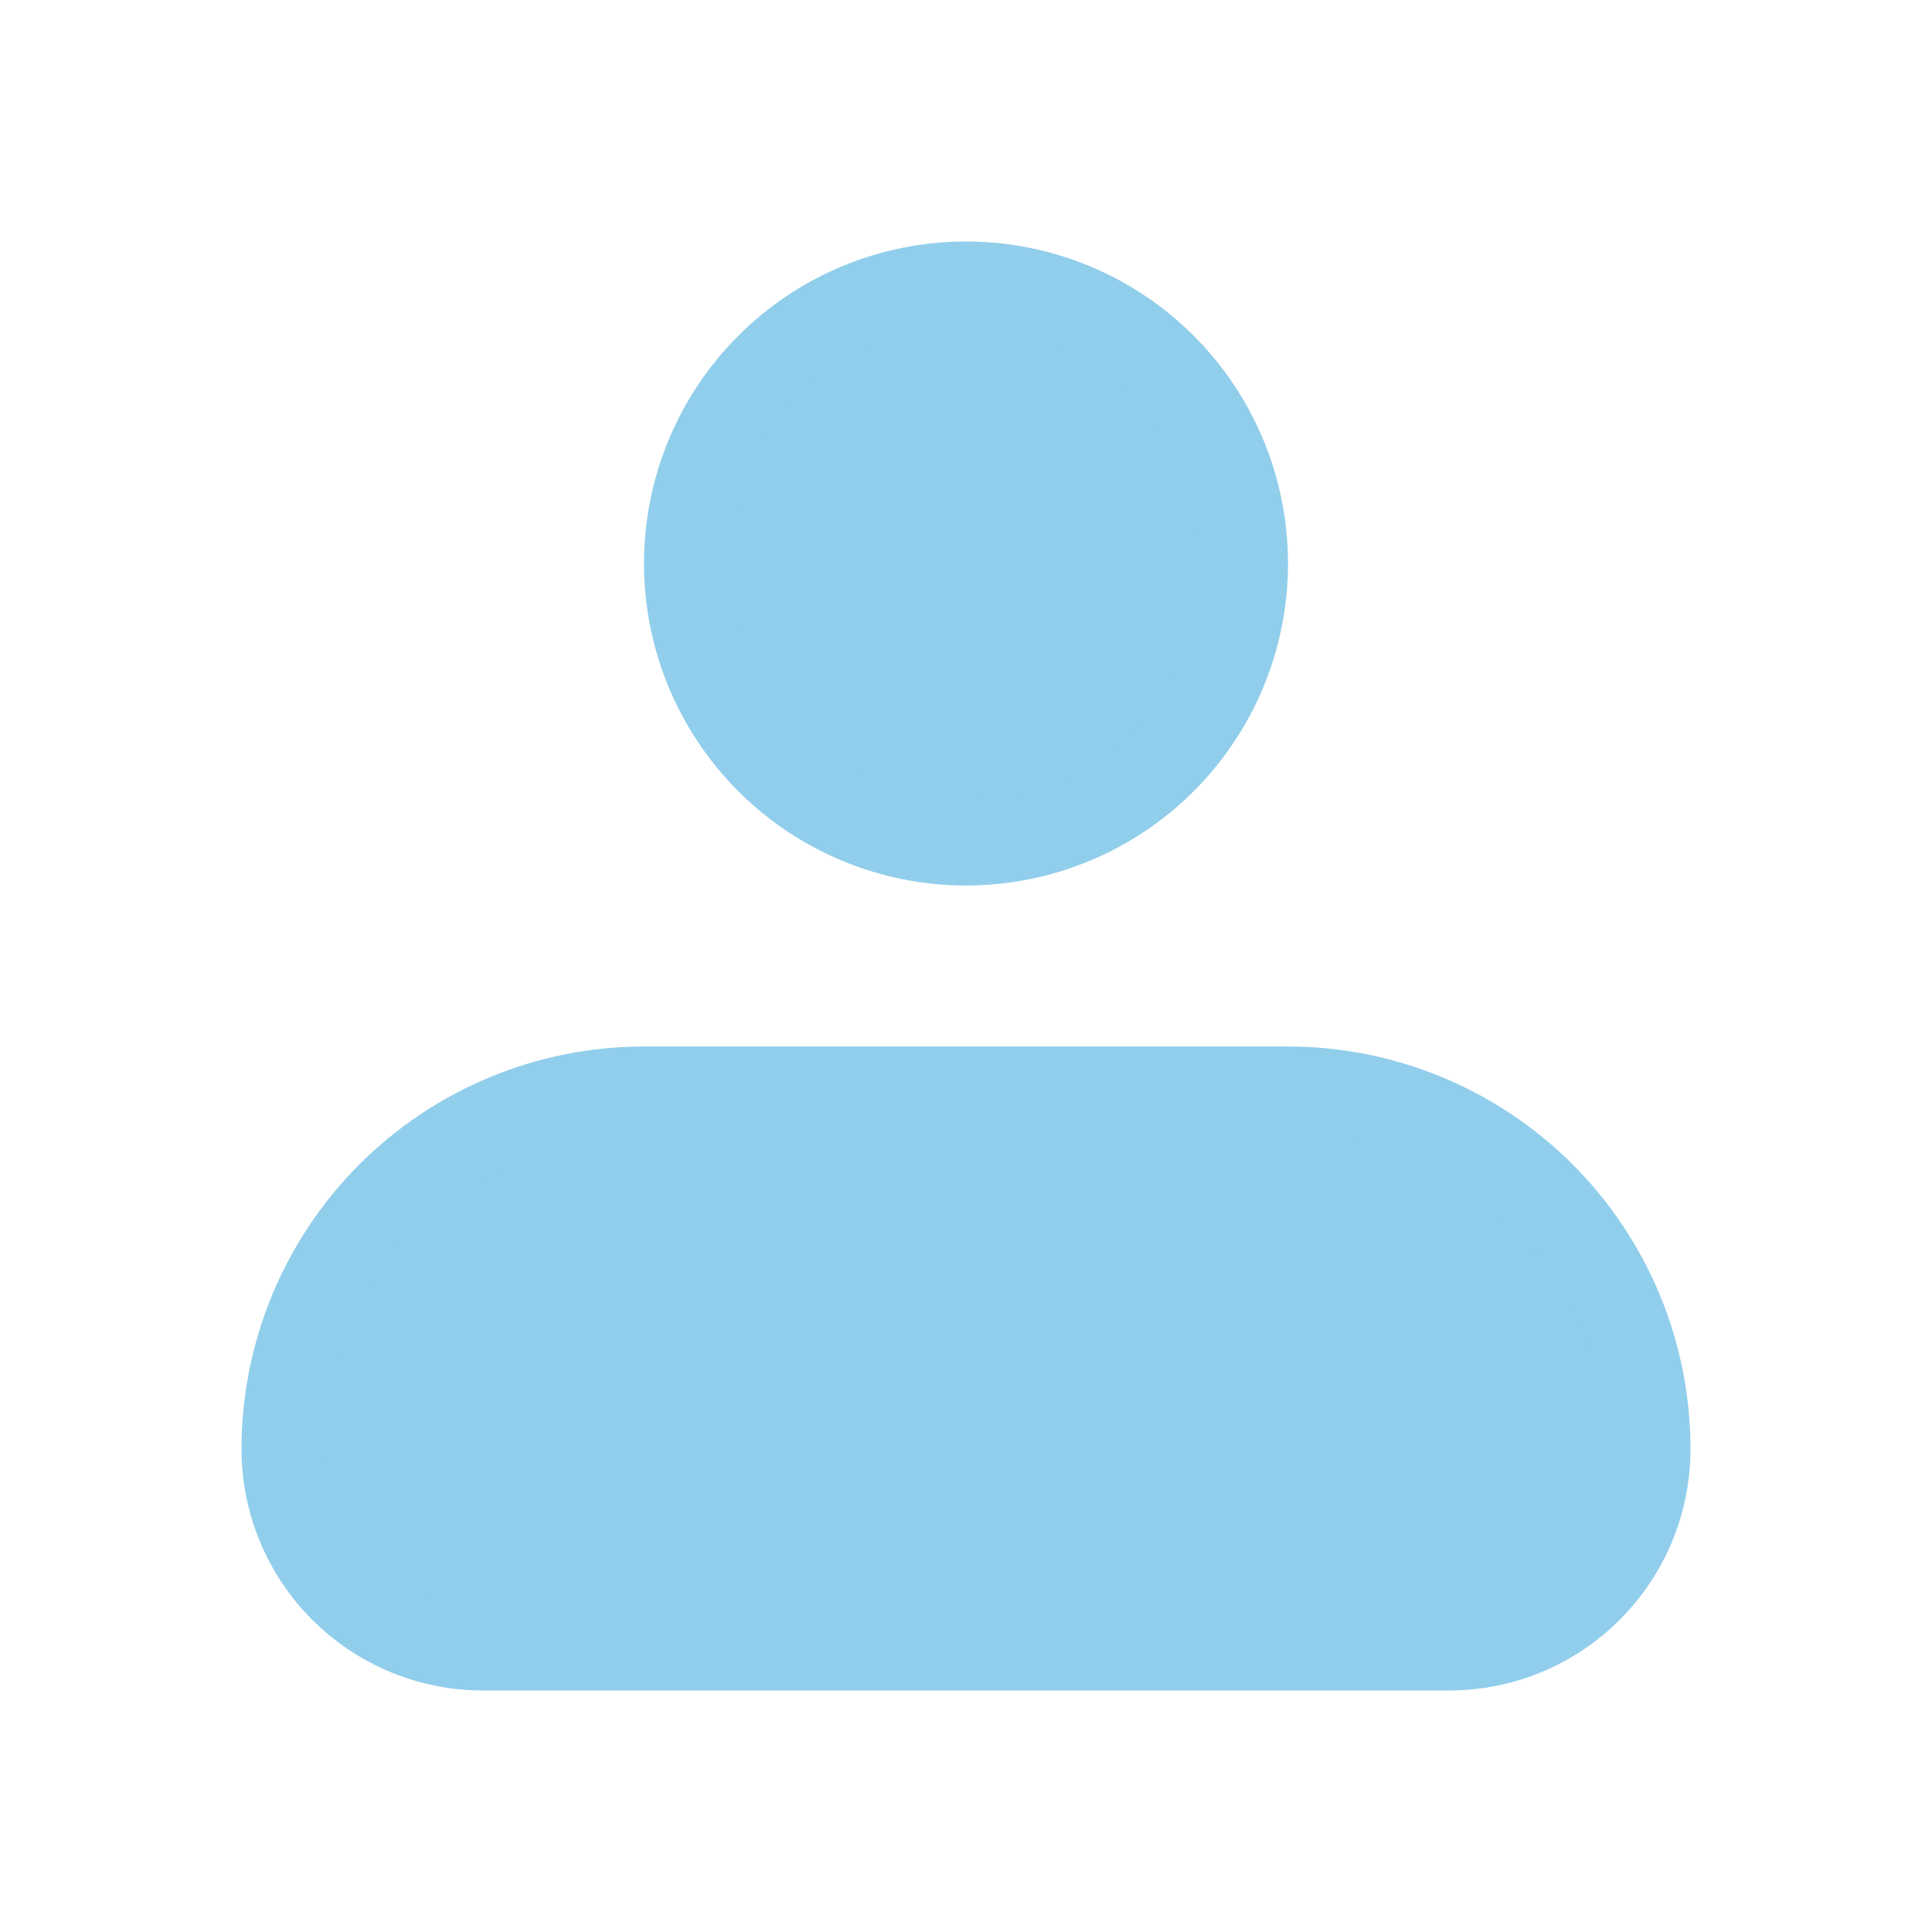 <svg width="45" height="45" viewBox="0 0 45 45" fill="none" xmlns="http://www.w3.org/2000/svg">
<path d="M15 25.375H30C32.221 25.375 34.351 26.258 35.922 27.828C37.492 29.399 38.375 31.529 38.375 33.75C38.375 34.977 37.888 36.153 37.02 37.02C36.153 37.888 34.977 38.375 33.75 38.375H11.25C10.023 38.375 8.847 37.888 7.979 37.02C7.112 36.153 6.625 34.977 6.625 33.75C6.625 31.529 7.508 29.399 9.078 27.828C10.649 26.258 12.779 25.375 15 25.375ZM22.5 6.625C24.224 6.625 25.878 7.309 27.097 8.528C28.316 9.747 29 11.401 29 13.125C29 14.849 28.316 16.503 27.097 17.722C25.878 18.941 24.224 19.625 22.5 19.625C20.776 19.625 19.122 18.941 17.903 17.722C16.684 16.503 16 14.849 16 13.125C16 11.401 16.684 9.747 17.903 8.528C19.122 7.309 20.776 6.625 22.5 6.625Z" fill="#91CEEB" stroke="#91CEEB" stroke-width="2"/>
</svg>
